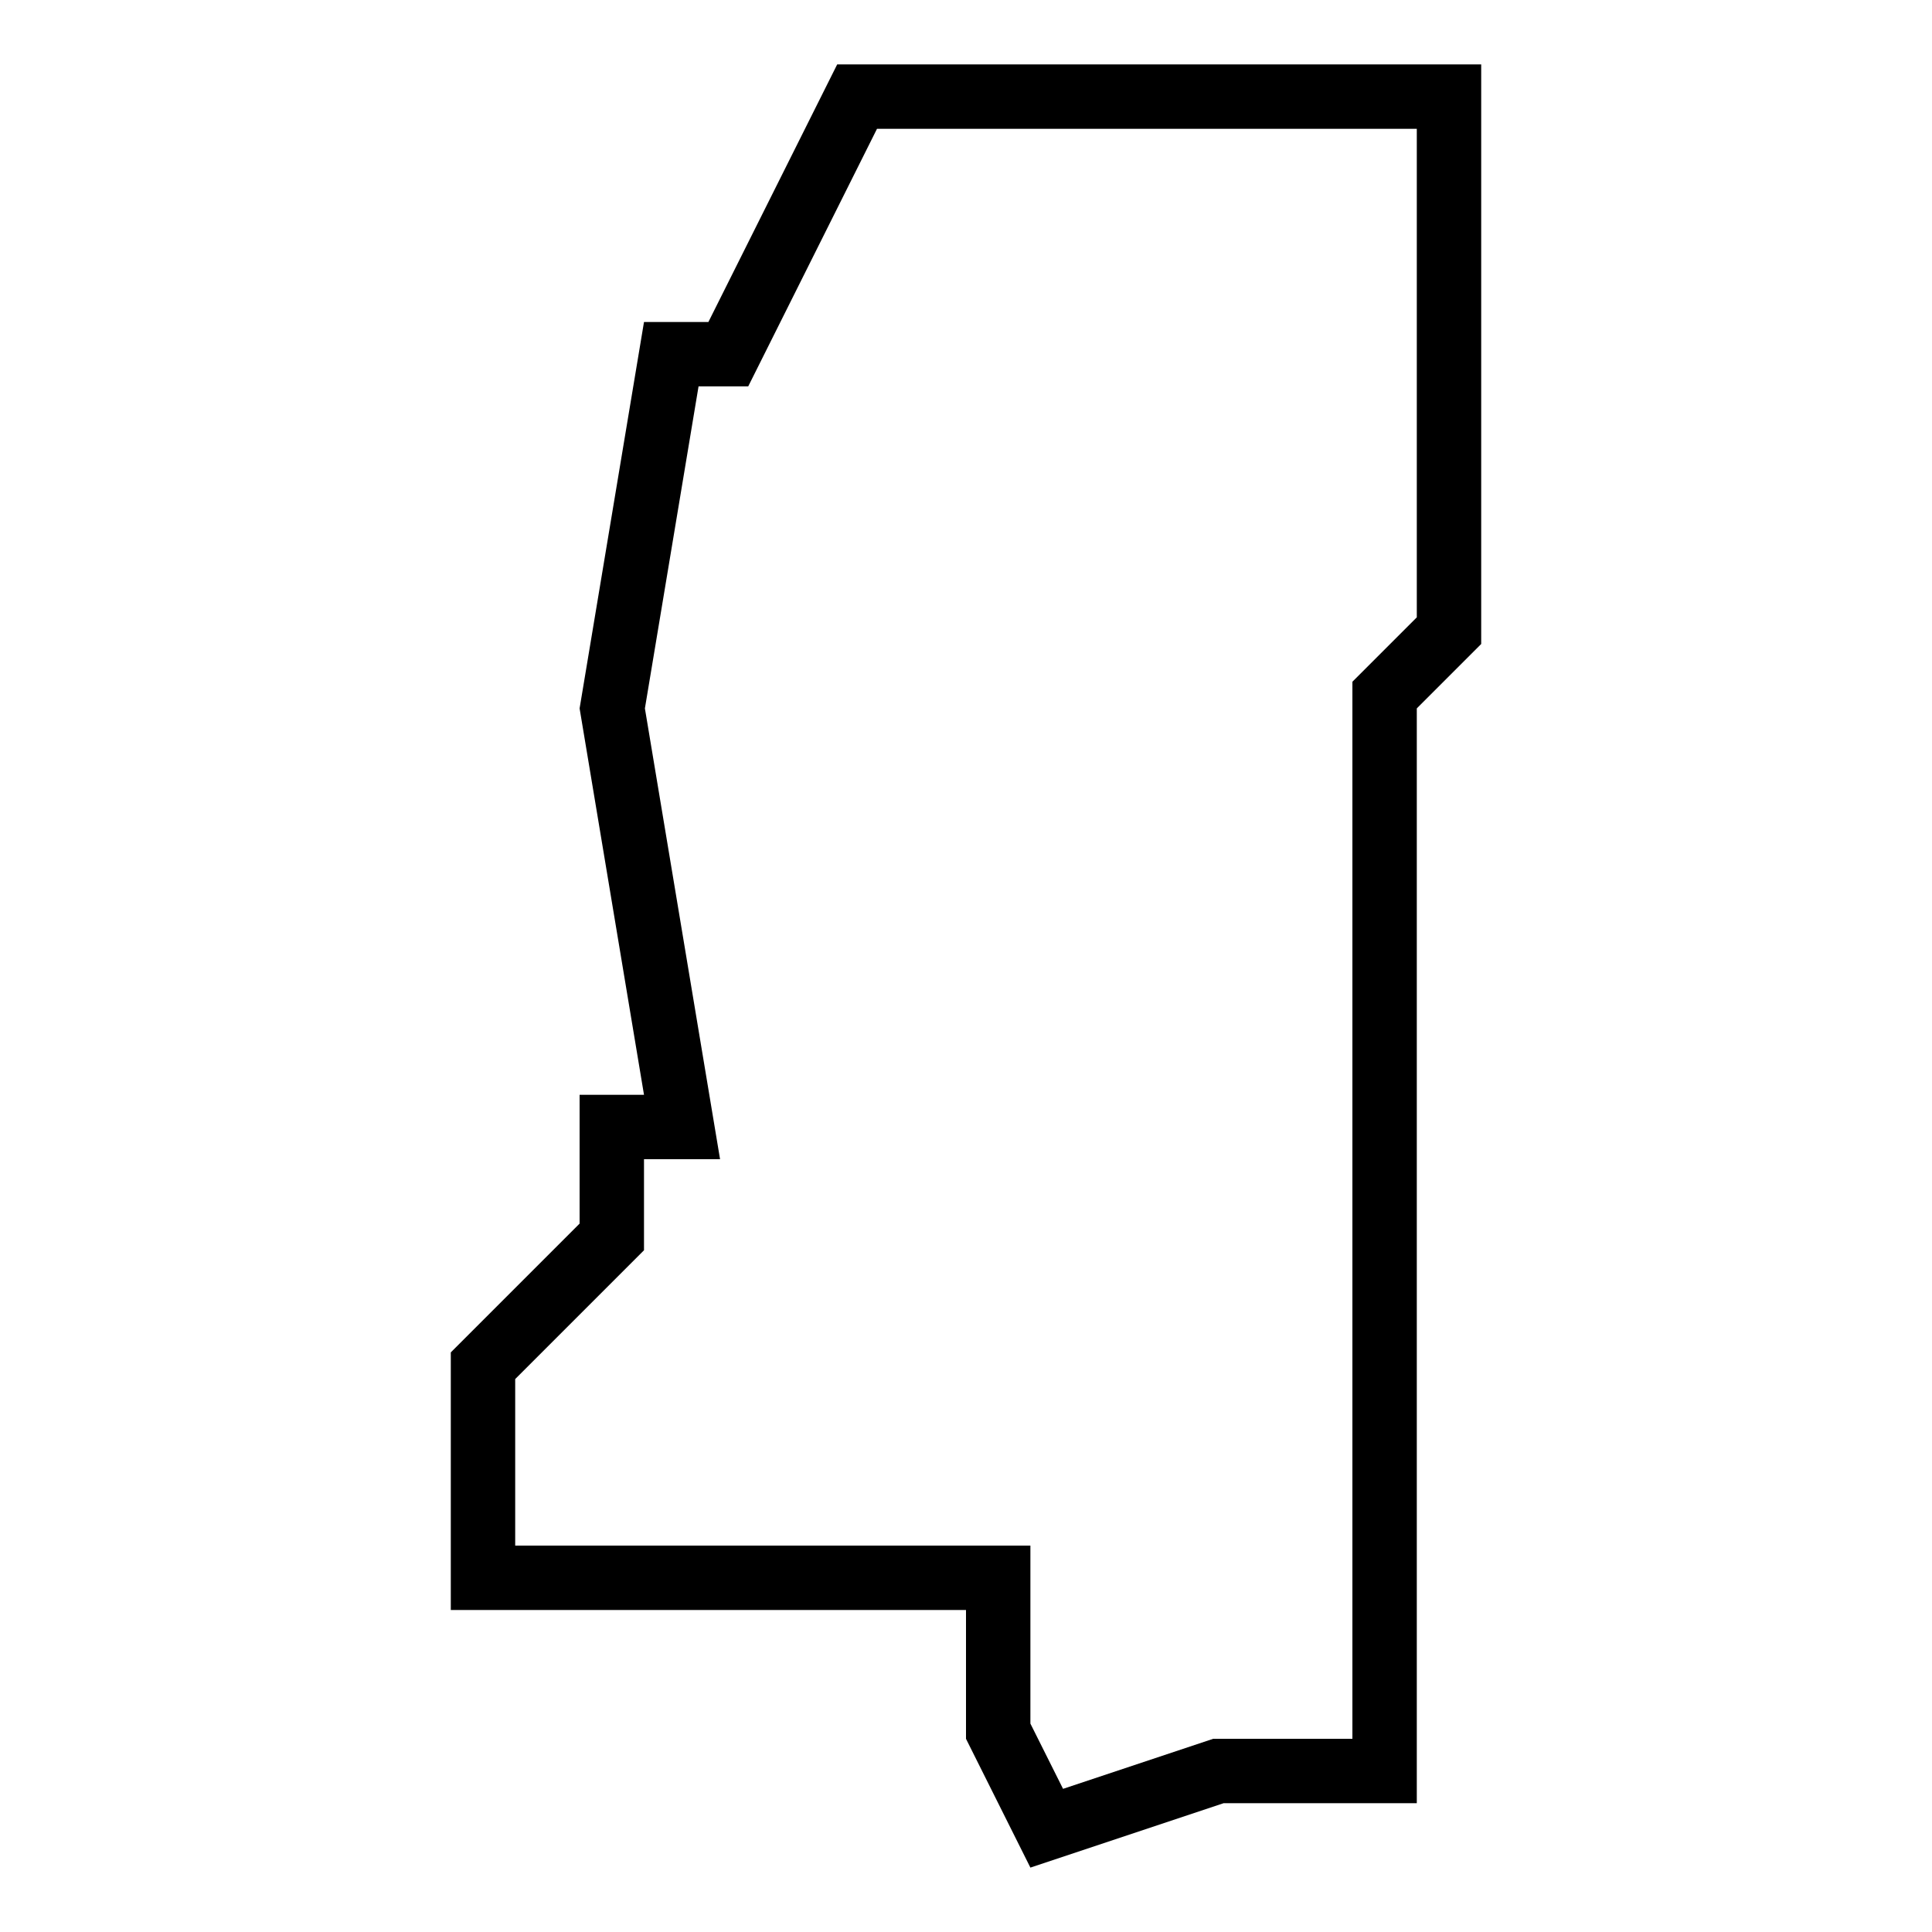 <svg xmlns="http://www.w3.org/2000/svg" xmlns:xlink="http://www.w3.org/1999/xlink" version="1.1" x="0px" y="0px" viewBox="0 0 30 30" xml:space="preserve"><g transform="translate(-426 -200)"><g xmlns="http://www.w3.org/2000/svg" xmlns:xlink="http://www.w3.org/1999/xlink"><path d="M439,201l-2,4h-1l-1,6l1,6h-1v2l-2,2v4h8v2l1,2l3-1h3v-17l1-1v-9H439z M448,209.586l-1,1V227h-2.162l-2.331,0.777    L442,226.764V224h-8v-2.586l2-2V218h1.181l-1.167-7l0.833-5h0.771l2-4H448V209.586z"></path></g></g></svg>